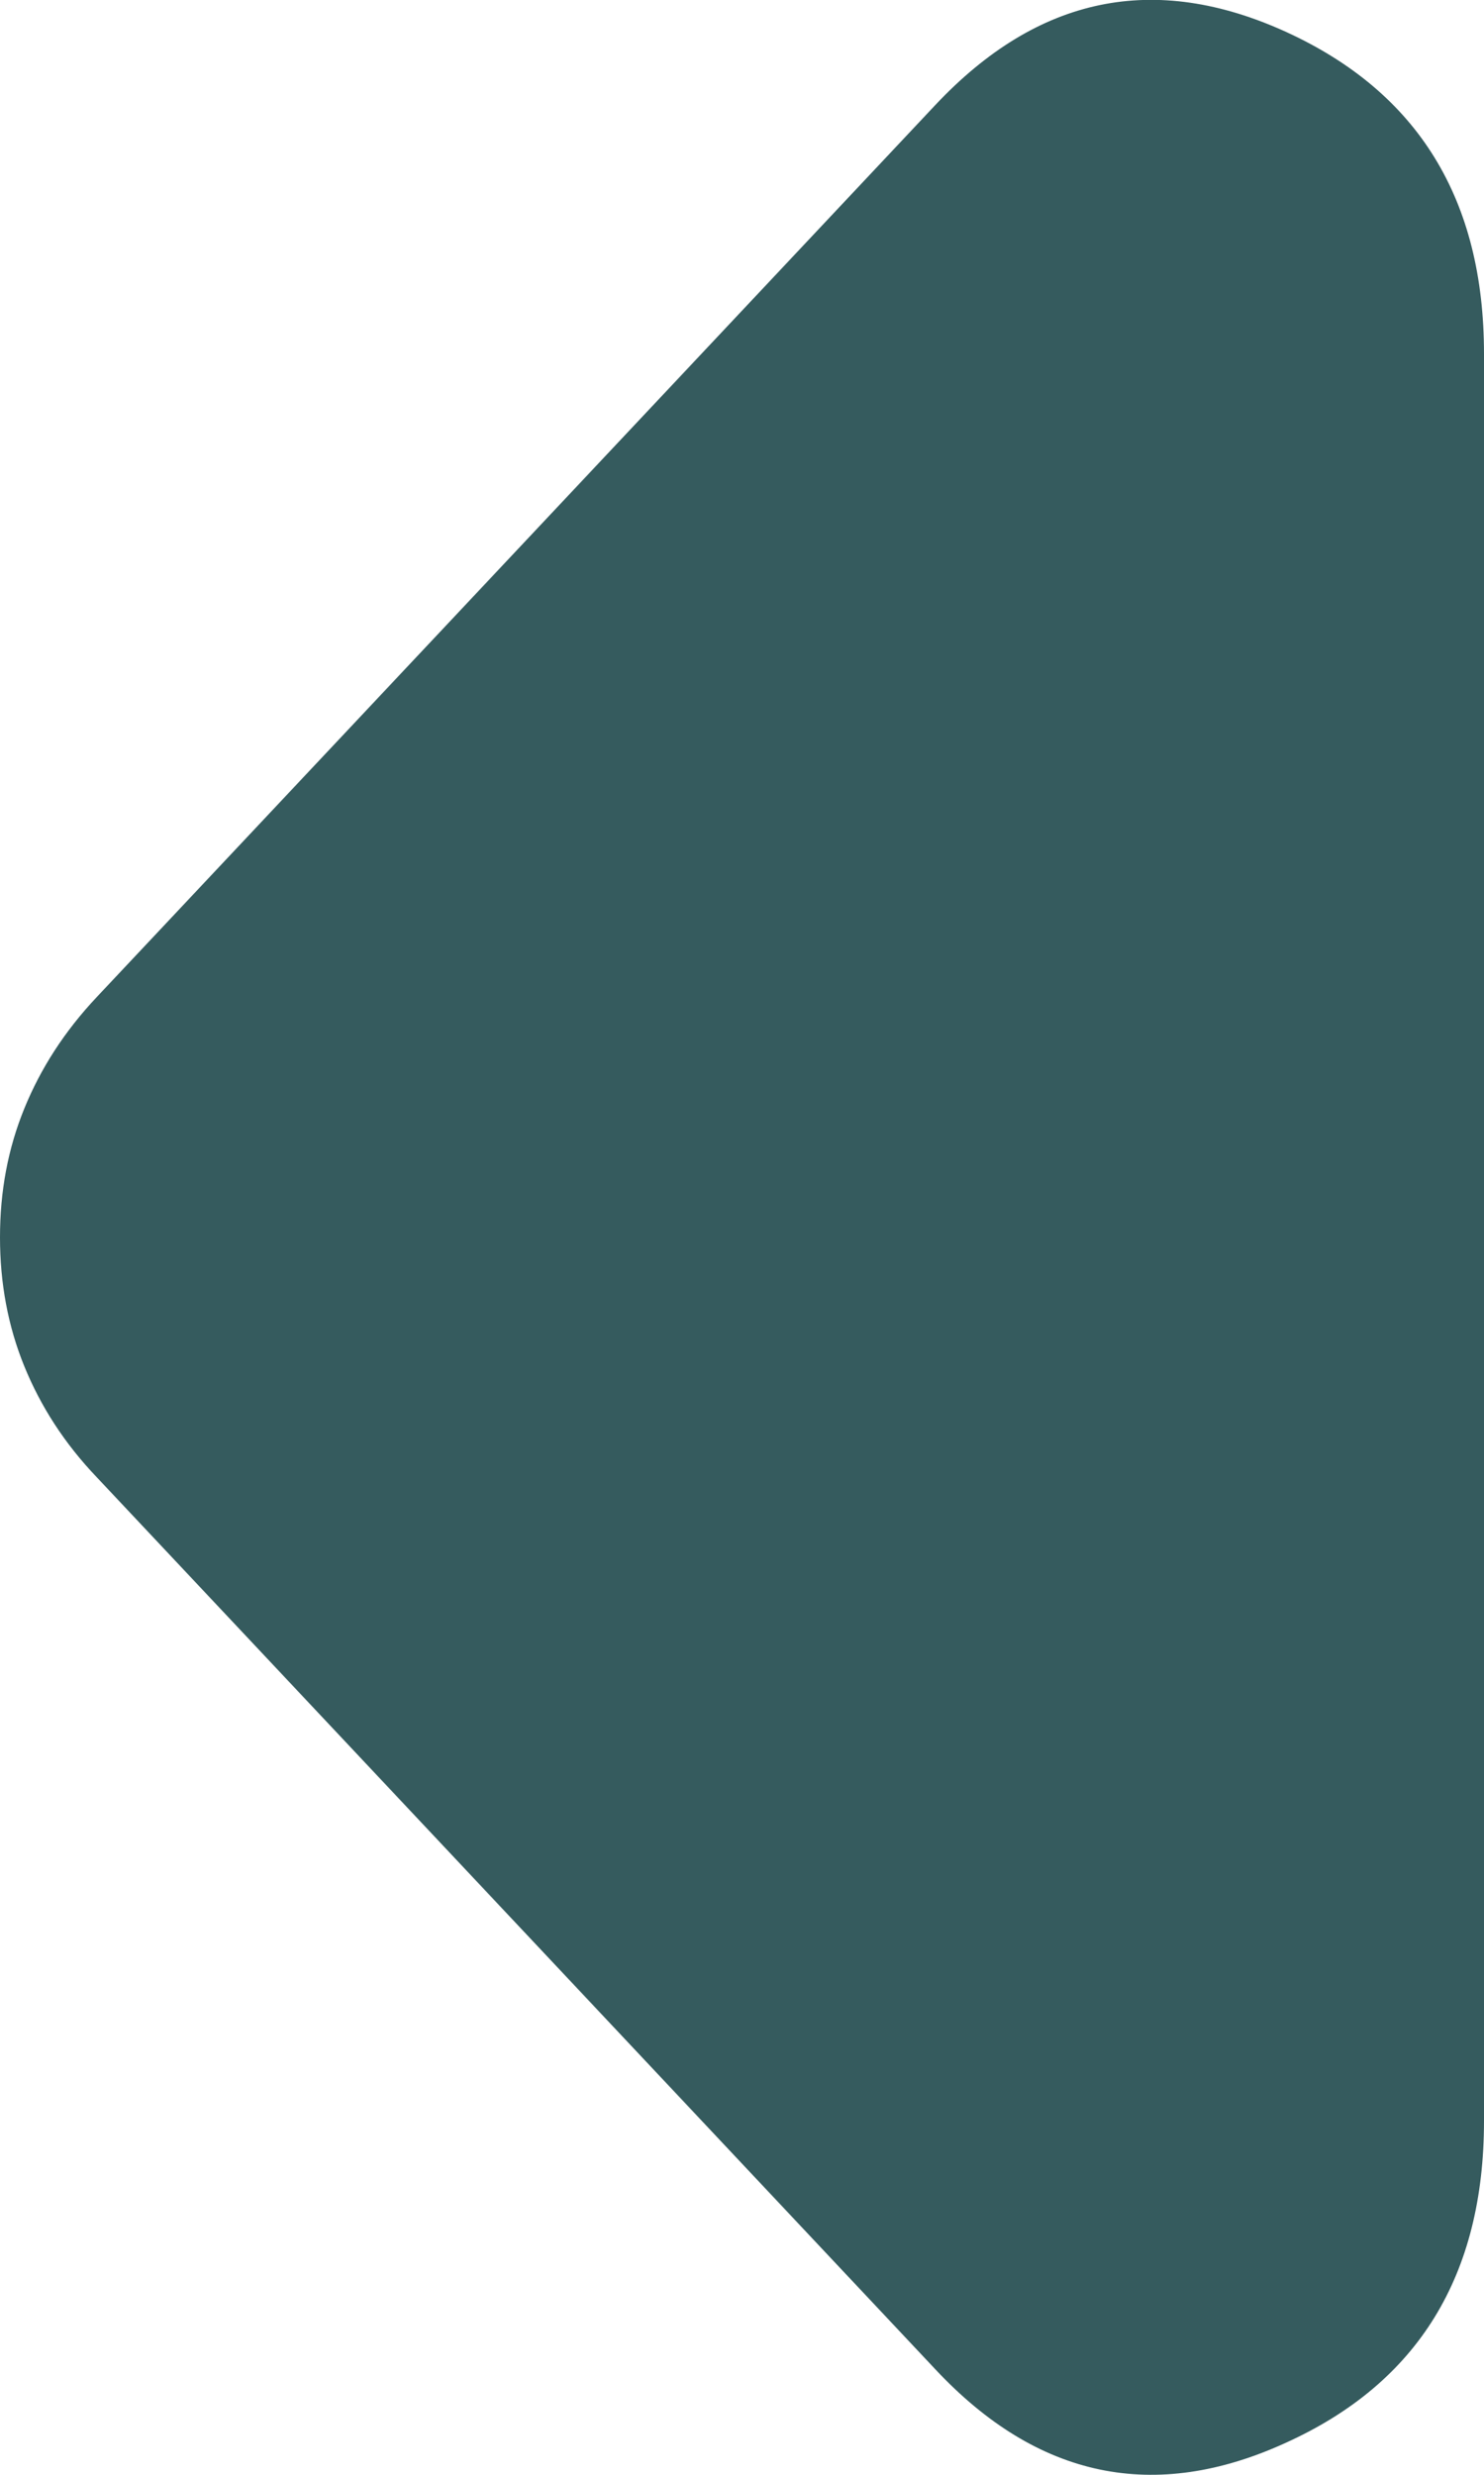 <svg width="3" height="5" viewBox="0 0 3 5" fill="none" xmlns="http://www.w3.org/2000/svg">
<path d="M1.891 4.787L0.196 2.985C0.13 2.916 0.082 2.841 0.049 2.76C0.016 2.679 0 2.592 0 2.5C0 2.407 0.016 2.321 0.049 2.24C0.082 2.159 0.13 2.084 0.196 2.014L1.891 0.212C2.098 -0.008 2.334 -0.057 2.601 0.065C2.867 0.187 3 0.403 3 0.715V4.285C3 4.597 2.867 4.814 2.6 4.935C2.334 5.057 2.097 5.007 1.891 4.787Z" fill="#355B5E"/>
</svg>

